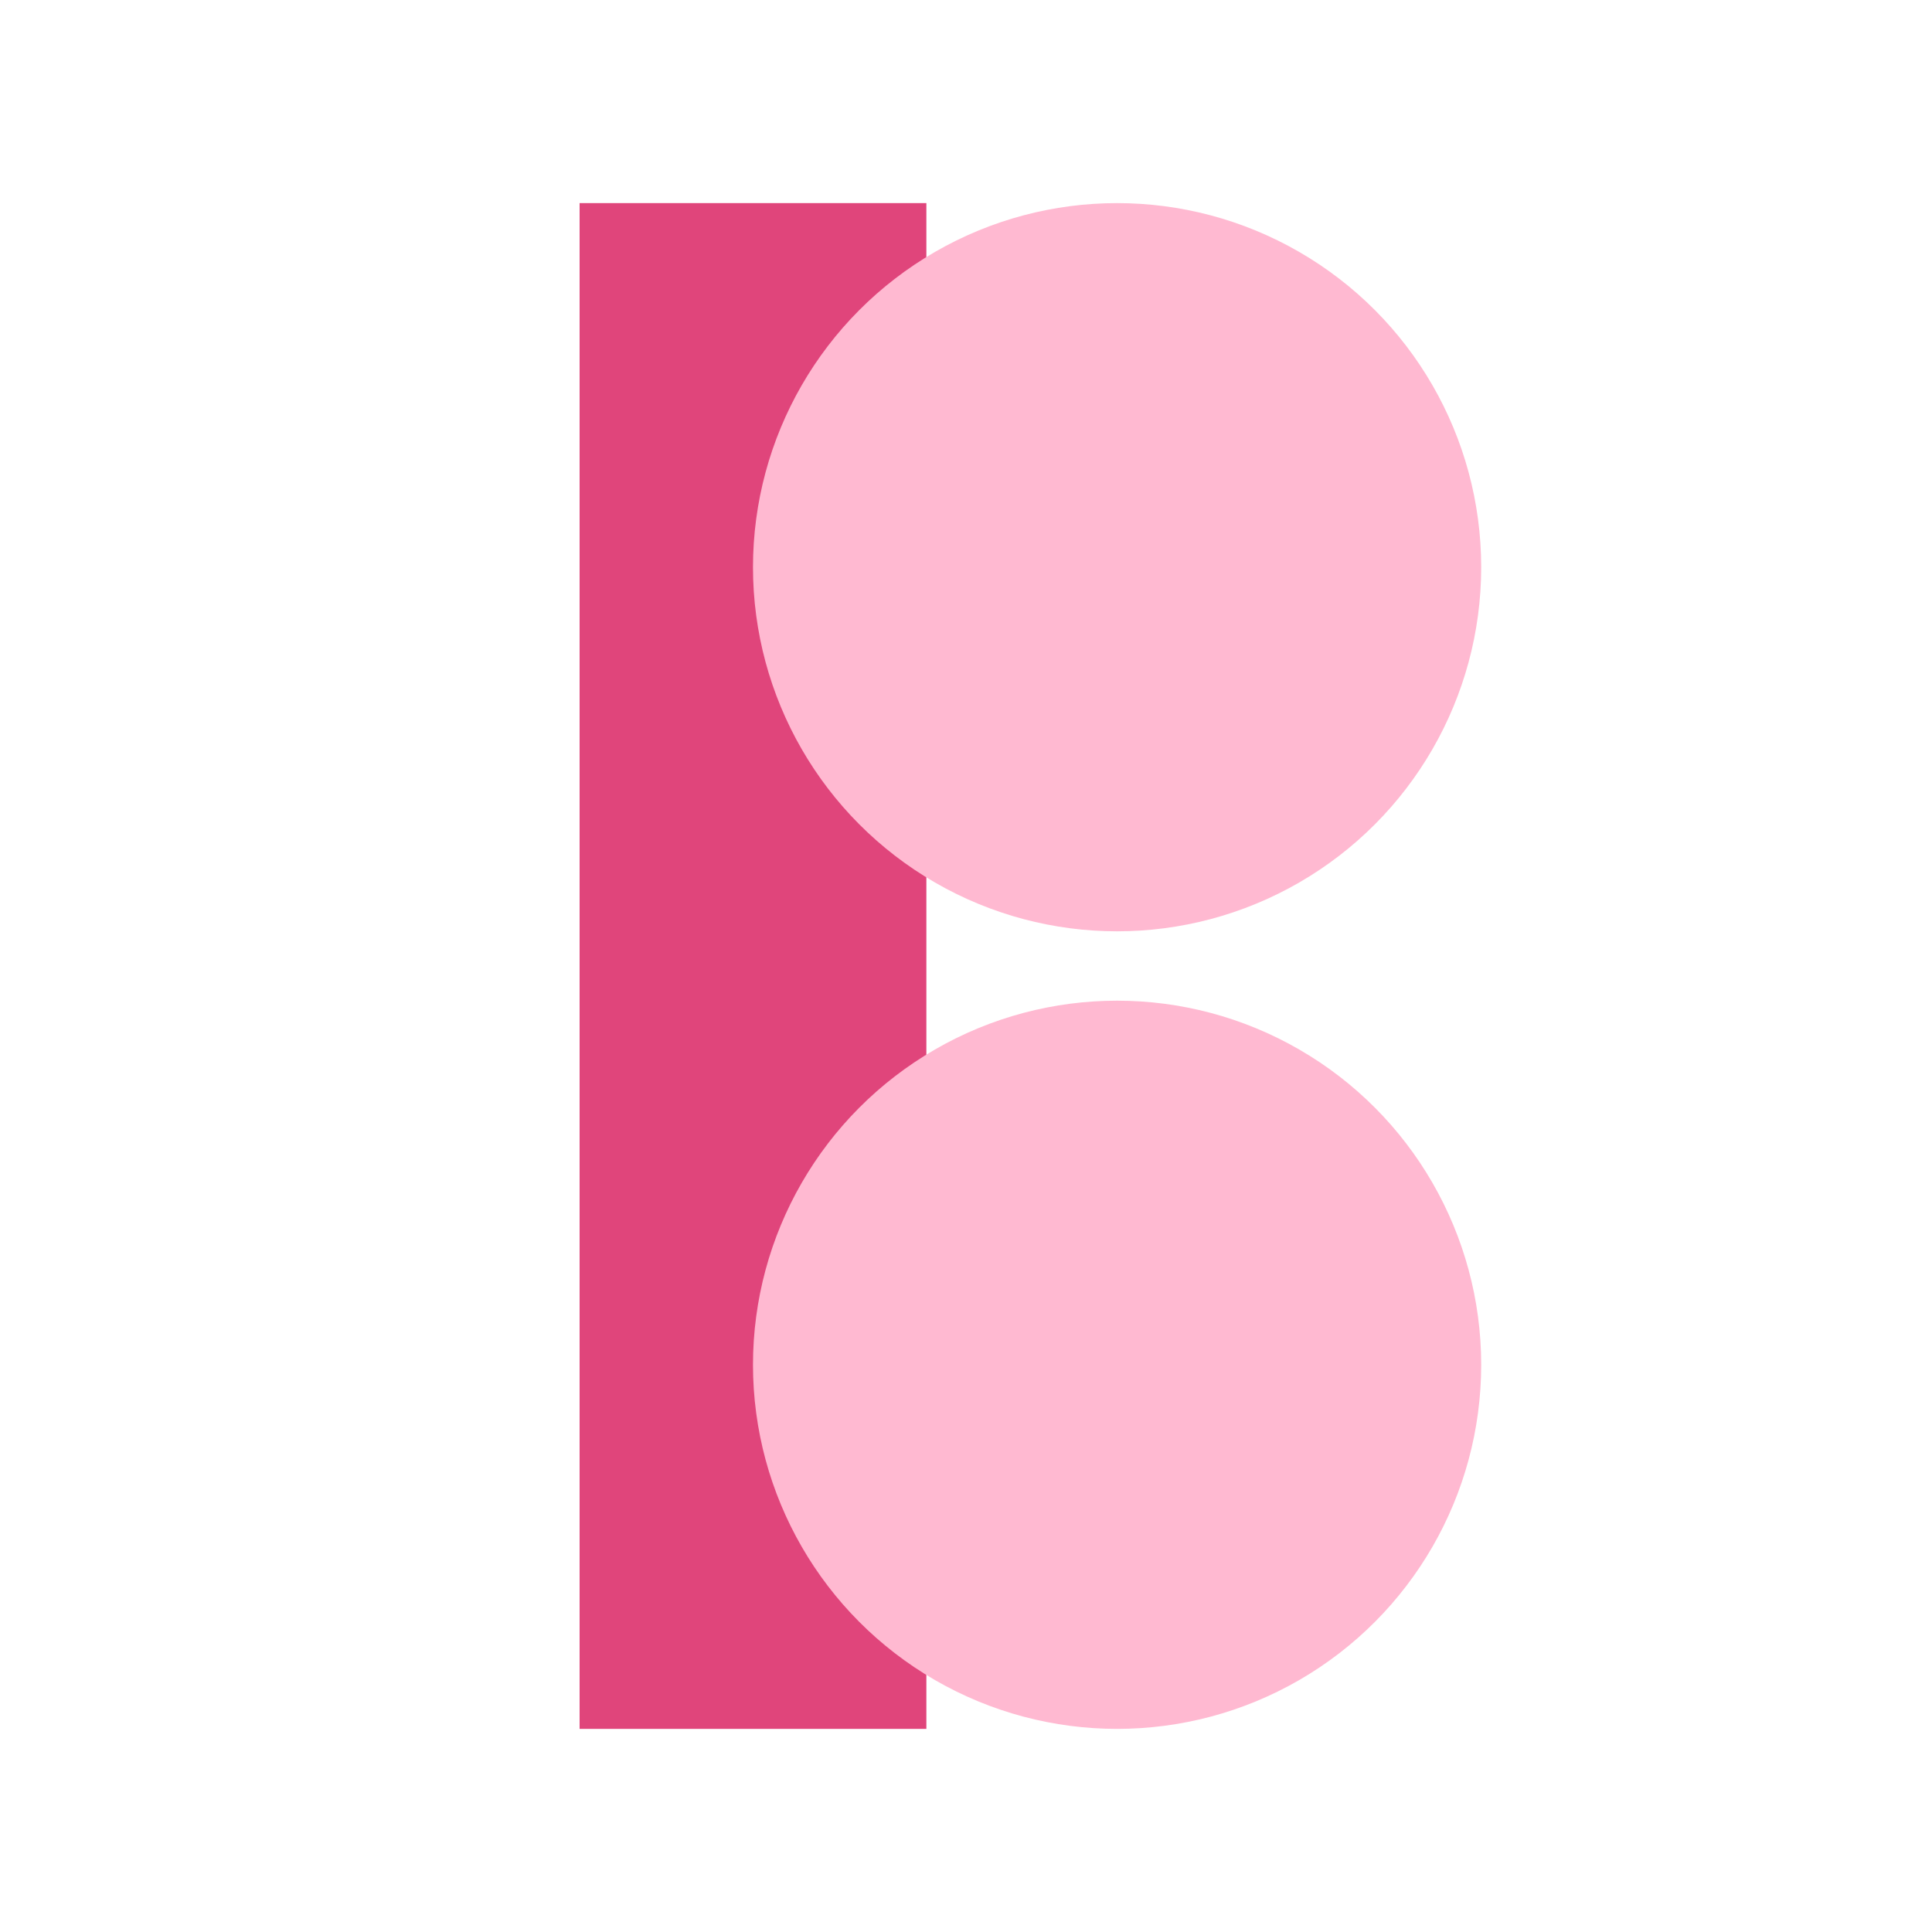 <svg width="300" height="300" viewBox="0 0 300 300" fill="none" xmlns="http://www.w3.org/2000/svg">
<rect x="90" y="31.538" width="53.846" height="236.923" fill="#E0457B"/>
<circle cx="173.461" cy="88.077" r="56.538" fill="#FFB9D1"/>
<circle cx="173.461" cy="211.923" r="56.538" fill="#FFB9D1"/>
</svg>
